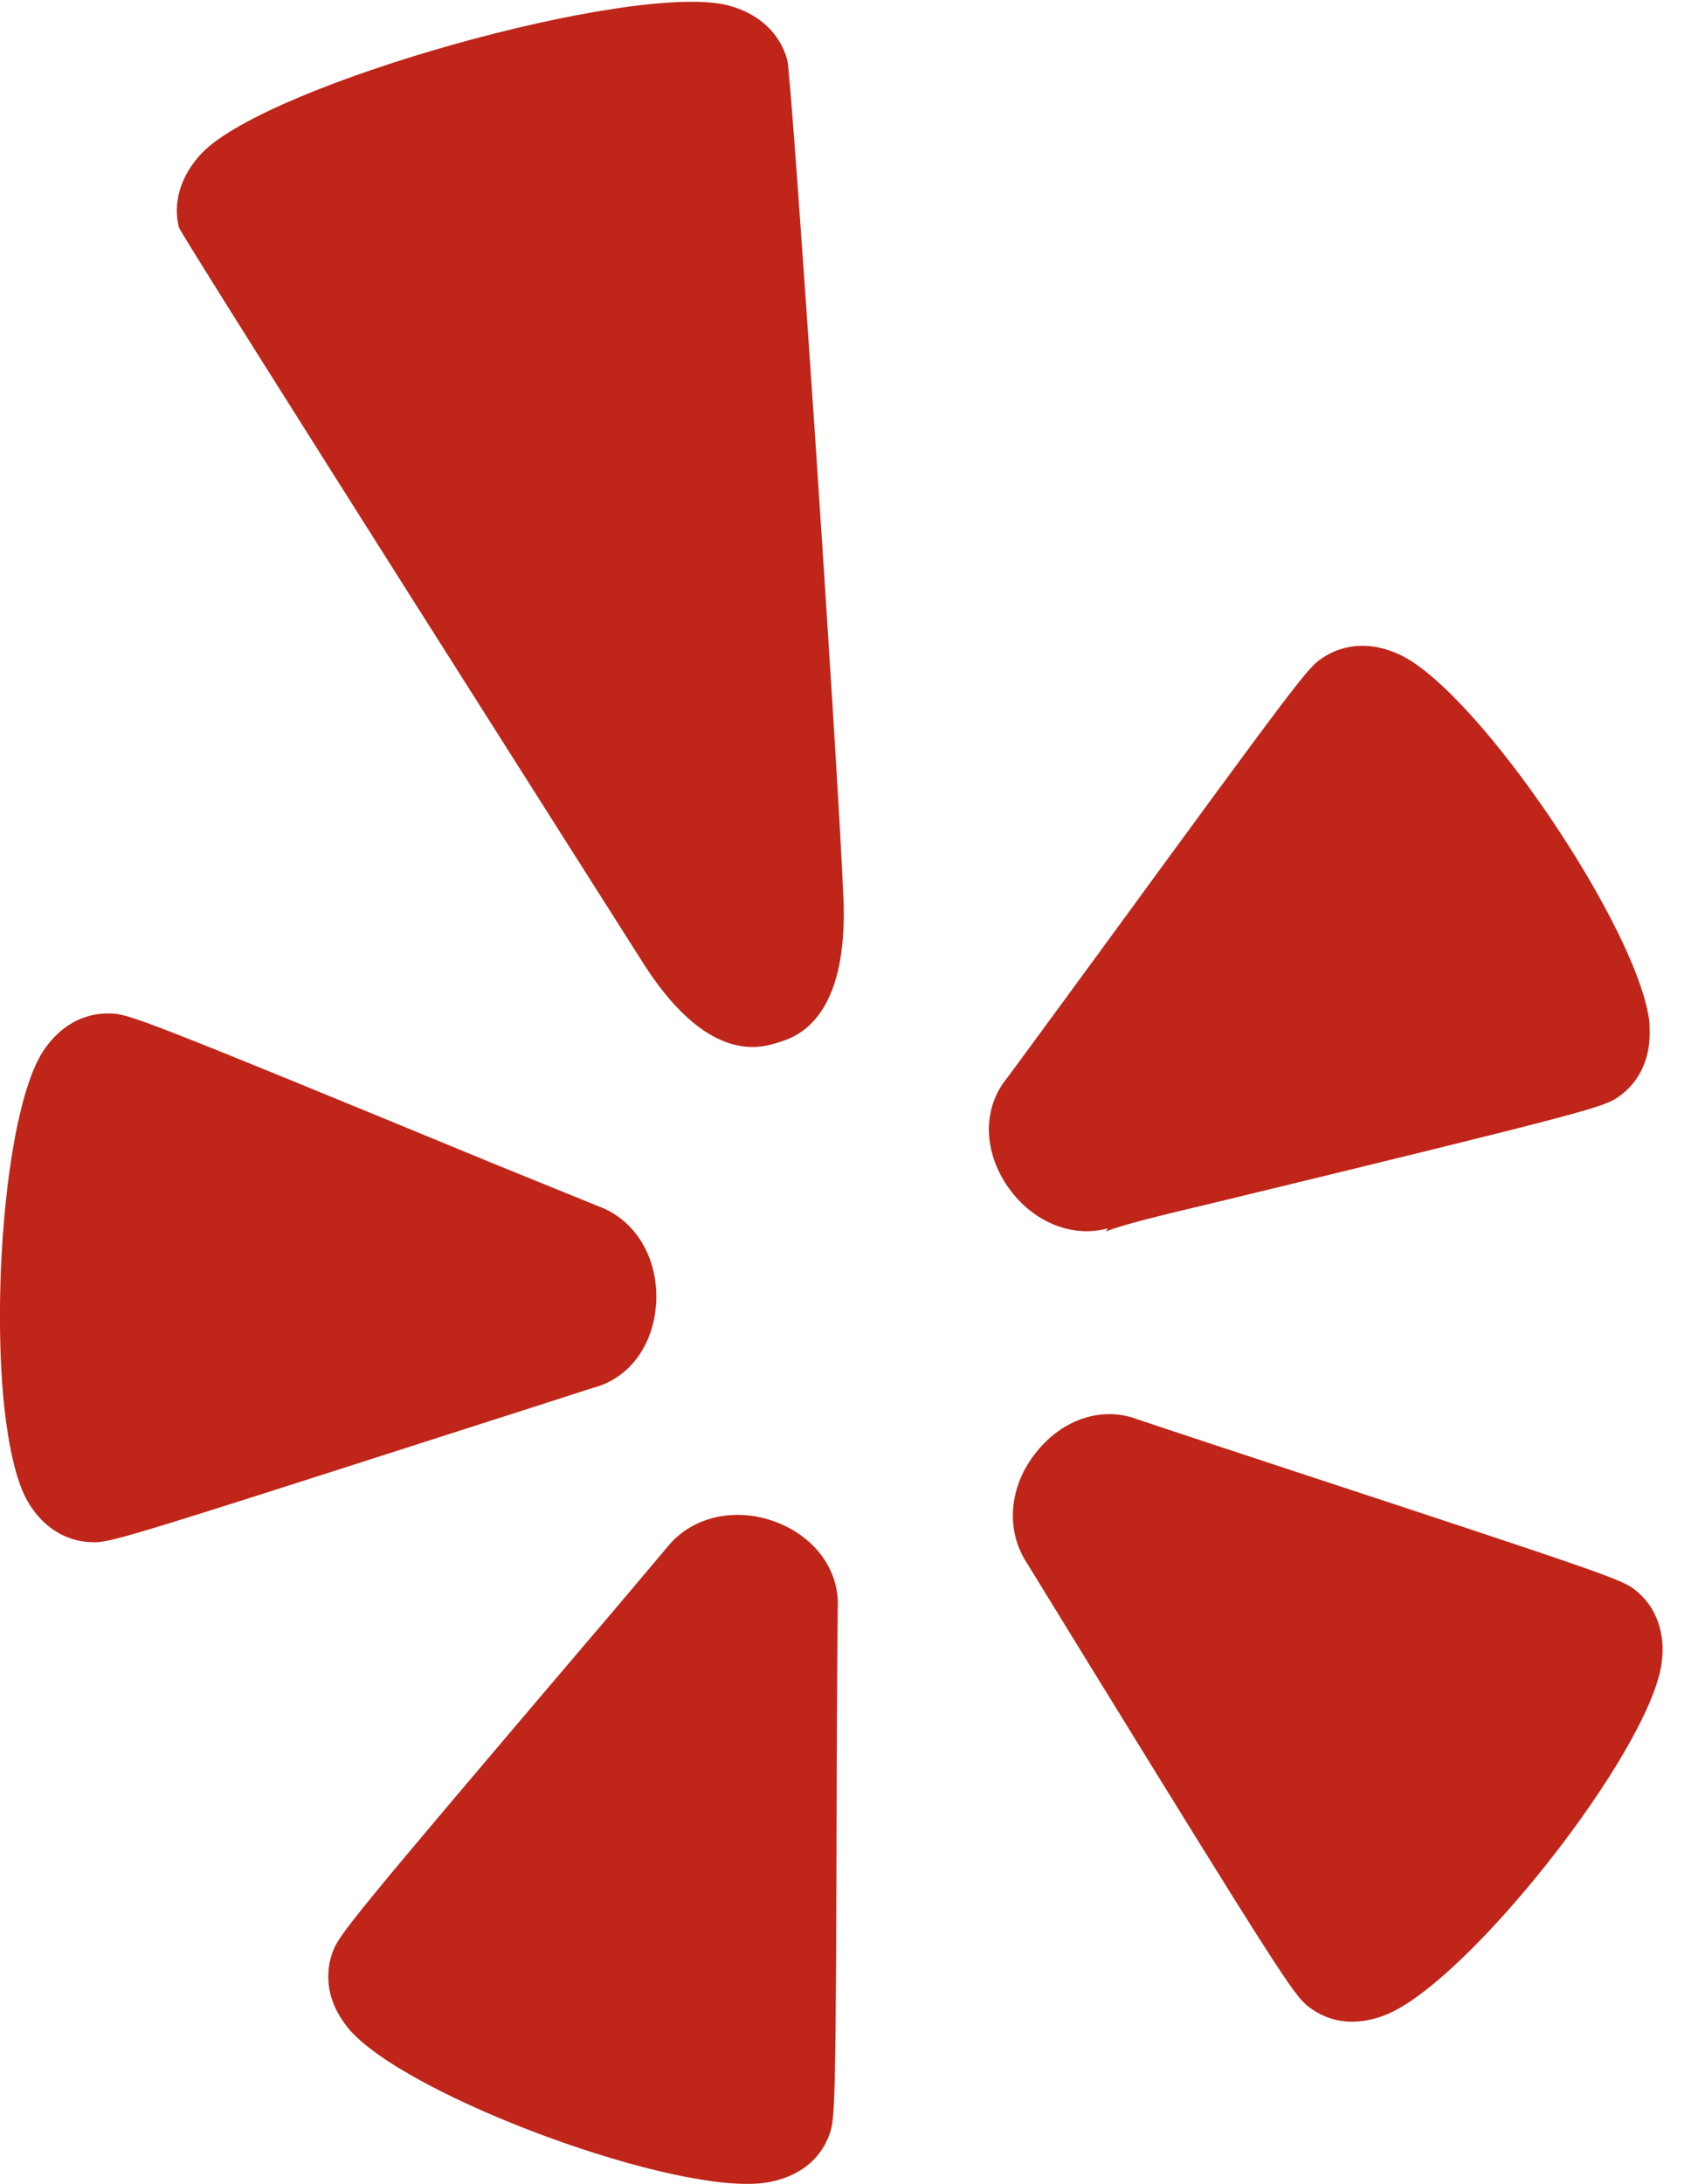 <?xml version="1.0" encoding="UTF-8"?>
<svg width="14px" height="18px" viewBox="0 0 14 18" version="1.1" xmlns="http://www.w3.org/2000/svg" xmlns:xlink="http://www.w3.org/1999/xlink">
    <title>logo-yelp</title>
    <g id="desktop" stroke="none" stroke-width="1" fill="none" fill-rule="evenodd">
        <g id="Menu" transform="translate(-679, -1117)" fill="#BF2519" fill-rule="nonzero">
            <g id="logo-yelp" transform="translate(679, 1117)">
                <path d="M0.349,8.673 C0.056,9.142 -0.067,10.617 0.035,11.594 C0.071,11.917 0.13,12.186 0.214,12.347 C0.331,12.569 0.528,12.702 0.751,12.709 C0.895,12.717 0.985,12.691 3.685,11.824 C3.685,11.824 4.884,11.44 4.89,11.437 C5.188,11.36 5.391,11.086 5.41,10.735 C5.429,10.374 5.245,10.056 4.937,9.942 L4.09,9.598 C1.187,8.401 1.058,8.354 0.911,8.352 C0.686,8.345 0.488,8.457 0.349,8.673 M6.839,17.59 C6.886,17.454 6.892,17.361 6.899,14.524 C6.899,14.524 6.905,13.271 6.907,13.258 C6.926,12.95 6.728,12.671 6.403,12.545 C6.067,12.416 5.706,12.496 5.503,12.748 C5.503,12.748 4.912,13.45 4.909,13.45 C2.877,15.838 2.791,15.949 2.742,16.089 C2.711,16.172 2.701,16.261 2.71,16.349 C2.722,16.477 2.779,16.601 2.874,16.718 C3.346,17.278 5.606,18.11 6.328,17.985 C6.58,17.942 6.762,17.802 6.839,17.59 M11.426,16.604 C12.107,16.331 13.594,14.441 13.699,13.712 C13.736,13.46 13.656,13.24 13.481,13.102 C13.367,13.016 13.28,12.982 10.581,12.095 C10.581,12.095 9.398,11.705 9.382,11.698 C9.095,11.587 8.768,11.69 8.549,11.962 C8.32,12.239 8.285,12.607 8.469,12.884 L8.945,13.659 C10.547,16.261 10.67,16.444 10.785,16.534 C10.963,16.675 11.189,16.699 11.426,16.604 M10.031,9.907 C13.097,9.164 13.217,9.124 13.337,9.044 C13.523,8.918 13.616,8.71 13.6,8.456 C13.6,8.449 13.601,8.44 13.6,8.431 C13.522,7.676 12.202,5.718 11.551,5.4 C11.321,5.289 11.09,5.296 10.899,5.425 C10.781,5.502 10.694,5.619 9.052,7.865 C9.052,7.865 8.311,8.876 8.302,8.886 C8.107,9.124 8.104,9.464 8.294,9.757 C8.492,10.06 8.827,10.207 9.133,10.123 C9.133,10.123 9.121,10.145 9.118,10.148 C9.269,10.09 9.538,10.024 10.031,9.907 M6.953,7.375 C6.9,6.159 6.535,0.747 6.492,0.497 C6.43,0.269 6.252,0.108 5.998,0.043 C5.213,-0.15 2.222,0.688 1.667,1.259 C1.488,1.445 1.423,1.673 1.476,1.876 C1.564,2.054 5.272,7.888 5.272,7.888 C5.819,8.777 6.267,8.638 6.413,8.592 C6.558,8.549 7.003,8.41 6.953,7.374" id="Shape"></path>
            </g>
        </g>
    </g>
</svg>